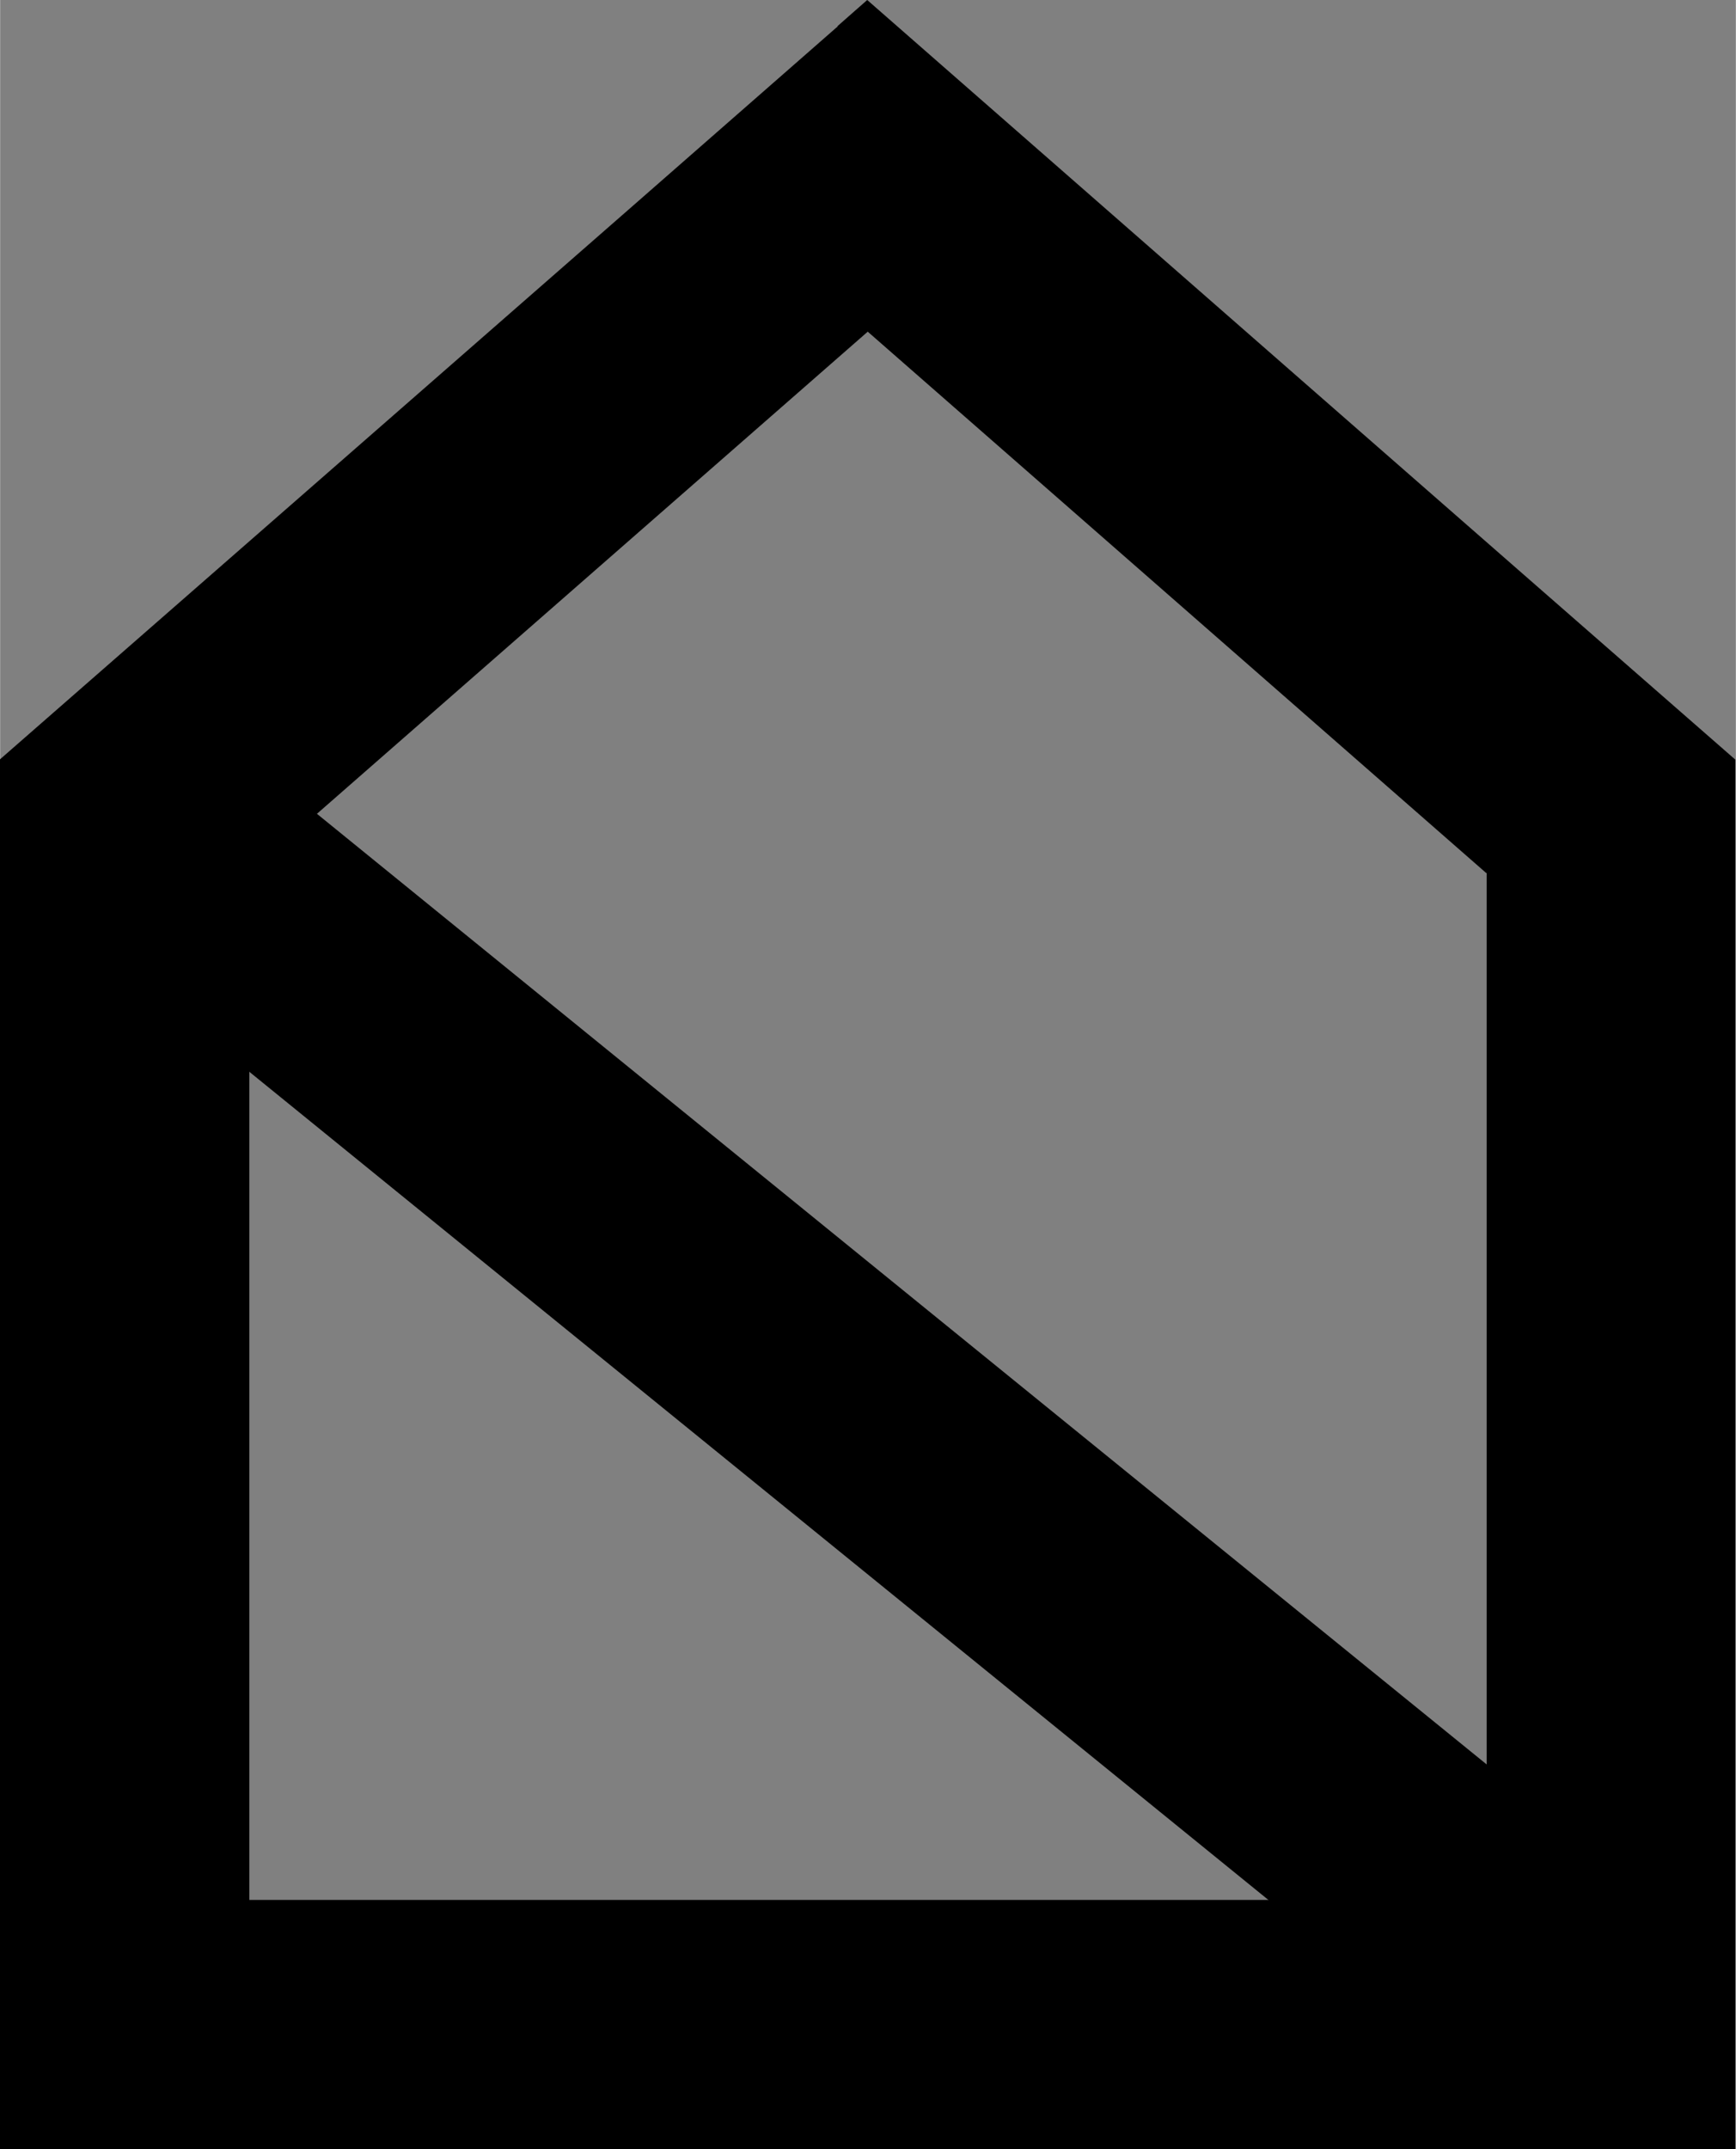 <?xml version="1.0" encoding="UTF-8" standalone="no"?>
<svg
   width="12.742"
   height="15.771"
   viewBox="0 0 3.371 4.173"
   version="1.1"
   id="svg4268"
   xmlns="http://www.w3.org/2000/svg"
   xmlns:svg="http://www.w3.org/2000/svg"
   xmlns:rdf="http://www.w3.org/1999/02/22-rdf-syntax-ns#"
   xmlns:cc="http://creativecommons.org/ns#"
   xmlns:dc="http://purl.org/dc/elements/1.1/">
  <rect x="0" y="0" width="3.371" height="4.173" fill="#808080" stroke="none"/>
  <defs
     id="defs4262" />
  <g
     id="zero-event"
     style="display:inline"
     transform="translate(-70.287,-49.752)">
    <path
       id="polygon2135"
       style="color:#000000;font-style:normal;font-variant:normal;font-weight:normal;font-stretch:normal;font-size:medium;line-height:normal;font-family:sans-serif;font-variant-ligatures:normal;font-variant-position:normal;font-variant-caps:normal;font-variant-numeric:normal;font-variant-alternates:normal;font-variant-east-asian:normal;font-feature-settings:normal;font-variation-settings:normal;text-indent:0;text-align:start;text-decoration:none;text-decoration-line:none;text-decoration-style:solid;text-decoration-color:#000000;letter-spacing:normal;word-spacing:normal;text-transform:none;writing-mode:lr-tb;direction:ltr;text-orientation:mixed;dominant-baseline:auto;baseline-shift:baseline;text-anchor:start;white-space:normal;shape-padding:0;shape-margin:0;inline-size:0;clip-rule:nonzero;display:inline;overflow:visible;visibility:visible;opacity:1;isolation:auto;mix-blend-mode:normal;color-interpolation:sRGB;color-interpolation-filters:linearRGB;solid-color:#000000;solid-opacity:1;vector-effect:none;fill:#000000;fill-opacity:1;fill-rule:nonzero;stroke:none;stroke-width:0.044;stroke-linecap:butt;stroke-linejoin:miter;stroke-miterlimit:10;stroke-dasharray:none;stroke-dashoffset:0;stroke-opacity:1;color-rendering:auto;image-rendering:auto;shape-rendering:auto;text-rendering:auto;enable-background:accumulate;stop-color:#000000;stop-opacity:1"
       d="m 71.914,49.803 c -0.542,0.475 -1.085,0.949 -1.628,1.424 0,0.899 0,1.799 0,2.698 1.124,0 2.248,0 3.371,0 0,-0.899 0,-1.799 0,-2.698 -0.562,-0.491 -1.124,-0.983 -1.686,-1.475 -0.019,0.017 -0.039,0.034 -0.058,0.051 z m 1.26,1.644 c 0,0.665 0,1.329 0,1.994 -0.801,0 -1.602,0 -2.403,0 0,-0.665 0,-1.329 0,-1.994 0.4,-0.35 0.801,-0.701 1.201,-1.051 0.4,0.35 0.801,0.701 1.201,1.051 z" />
    <g
       id="line2137"
       style="opacity:1"
       transform="matrix(0.162,0,0,0.162,57.064,43.075)">
      <path
         style="color:#000000;font-style:normal;font-variant:normal;font-weight:normal;font-stretch:normal;font-size:medium;line-height:normal;font-family:sans-serif;font-variant-ligatures:normal;font-variant-position:normal;font-variant-caps:normal;font-variant-numeric:normal;font-variant-alternates:normal;font-variant-east-asian:normal;font-feature-settings:normal;font-variation-settings:normal;text-indent:0;text-align:start;text-decoration:none;text-decoration-line:none;text-decoration-style:solid;text-decoration-color:#000000;letter-spacing:normal;word-spacing:normal;text-transform:none;writing-mode:lr-tb;direction:ltr;text-orientation:mixed;dominant-baseline:auto;baseline-shift:baseline;text-anchor:start;white-space:normal;shape-padding:0;shape-margin:0;inline-size:0;clip-rule:nonzero;display:inline;overflow:visible;visibility:visible;isolation:auto;mix-blend-mode:normal;color-interpolation:sRGB;color-interpolation-filters:linearRGB;solid-color:#000000;solid-opacity:1;vector-effect:none;fill:#ffffff;fill-opacity:1;fill-rule:nonzero;stroke:none;stroke-width:0.794;stroke-linecap:butt;stroke-linejoin:miter;stroke-miterlimit:10;stroke-dasharray:none;stroke-dashoffset:0;stroke-opacity:1;color-rendering:auto;image-rendering:auto;shape-rendering:auto;text-rendering:auto;enable-background:accumulate;stop-color:#000000;stop-opacity:1"
         d="m 83.132,50.985 17.357,14.102"
         id="path2177" />
      <path
         id="path2179"
         style="color:#000000;font-style:normal;font-variant:normal;font-weight:normal;font-stretch:normal;font-size:medium;line-height:normal;font-family:sans-serif;font-variant-ligatures:normal;font-variant-position:normal;font-variant-caps:normal;font-variant-numeric:normal;font-variant-alternates:normal;font-variant-east-asian:normal;font-feature-settings:normal;font-variation-settings:normal;text-indent:0;text-align:start;text-decoration:none;text-decoration-line:none;text-decoration-style:solid;text-decoration-color:#000000;letter-spacing:normal;word-spacing:normal;text-transform:none;writing-mode:lr-tb;direction:ltr;text-orientation:mixed;dominant-baseline:auto;baseline-shift:baseline;text-anchor:start;white-space:normal;shape-padding:0;shape-margin:0;inline-size:0;clip-rule:nonzero;display:inline;overflow:visible;visibility:visible;isolation:auto;mix-blend-mode:normal;color-interpolation:sRGB;color-interpolation-filters:linearRGB;solid-color:#000000;solid-opacity:1;vector-effect:none;fill:#000000;fill-opacity:1;fill-rule:nonzero;stroke:none;stroke-linecap:butt;stroke-linejoin:miter;stroke-miterlimit:10;stroke-dasharray:none;stroke-dashoffset:0;stroke-opacity:1;color-rendering:auto;image-rendering:auto;shape-rendering:auto;text-rendering:auto;enable-background:accumulate;stop-color:#000000;stop-opacity:1"
         d="m 82.896,49.6 c -0.387,0.605 -0.946,0.925 -1.201,1.615 -0.092,0.847 0.935,1.071 1.391,1.608 5.77,4.687 11.538,9.376 17.308,14.062 0.612,-0.753 1.223,-1.506 1.832,-2.262 -6.333,-5.143 -12.665,-10.288 -18.996,-15.434 -0.111,0.137 -0.223,0.273 -0.334,0.41 z" />
    </g>
  </g>
</svg>
